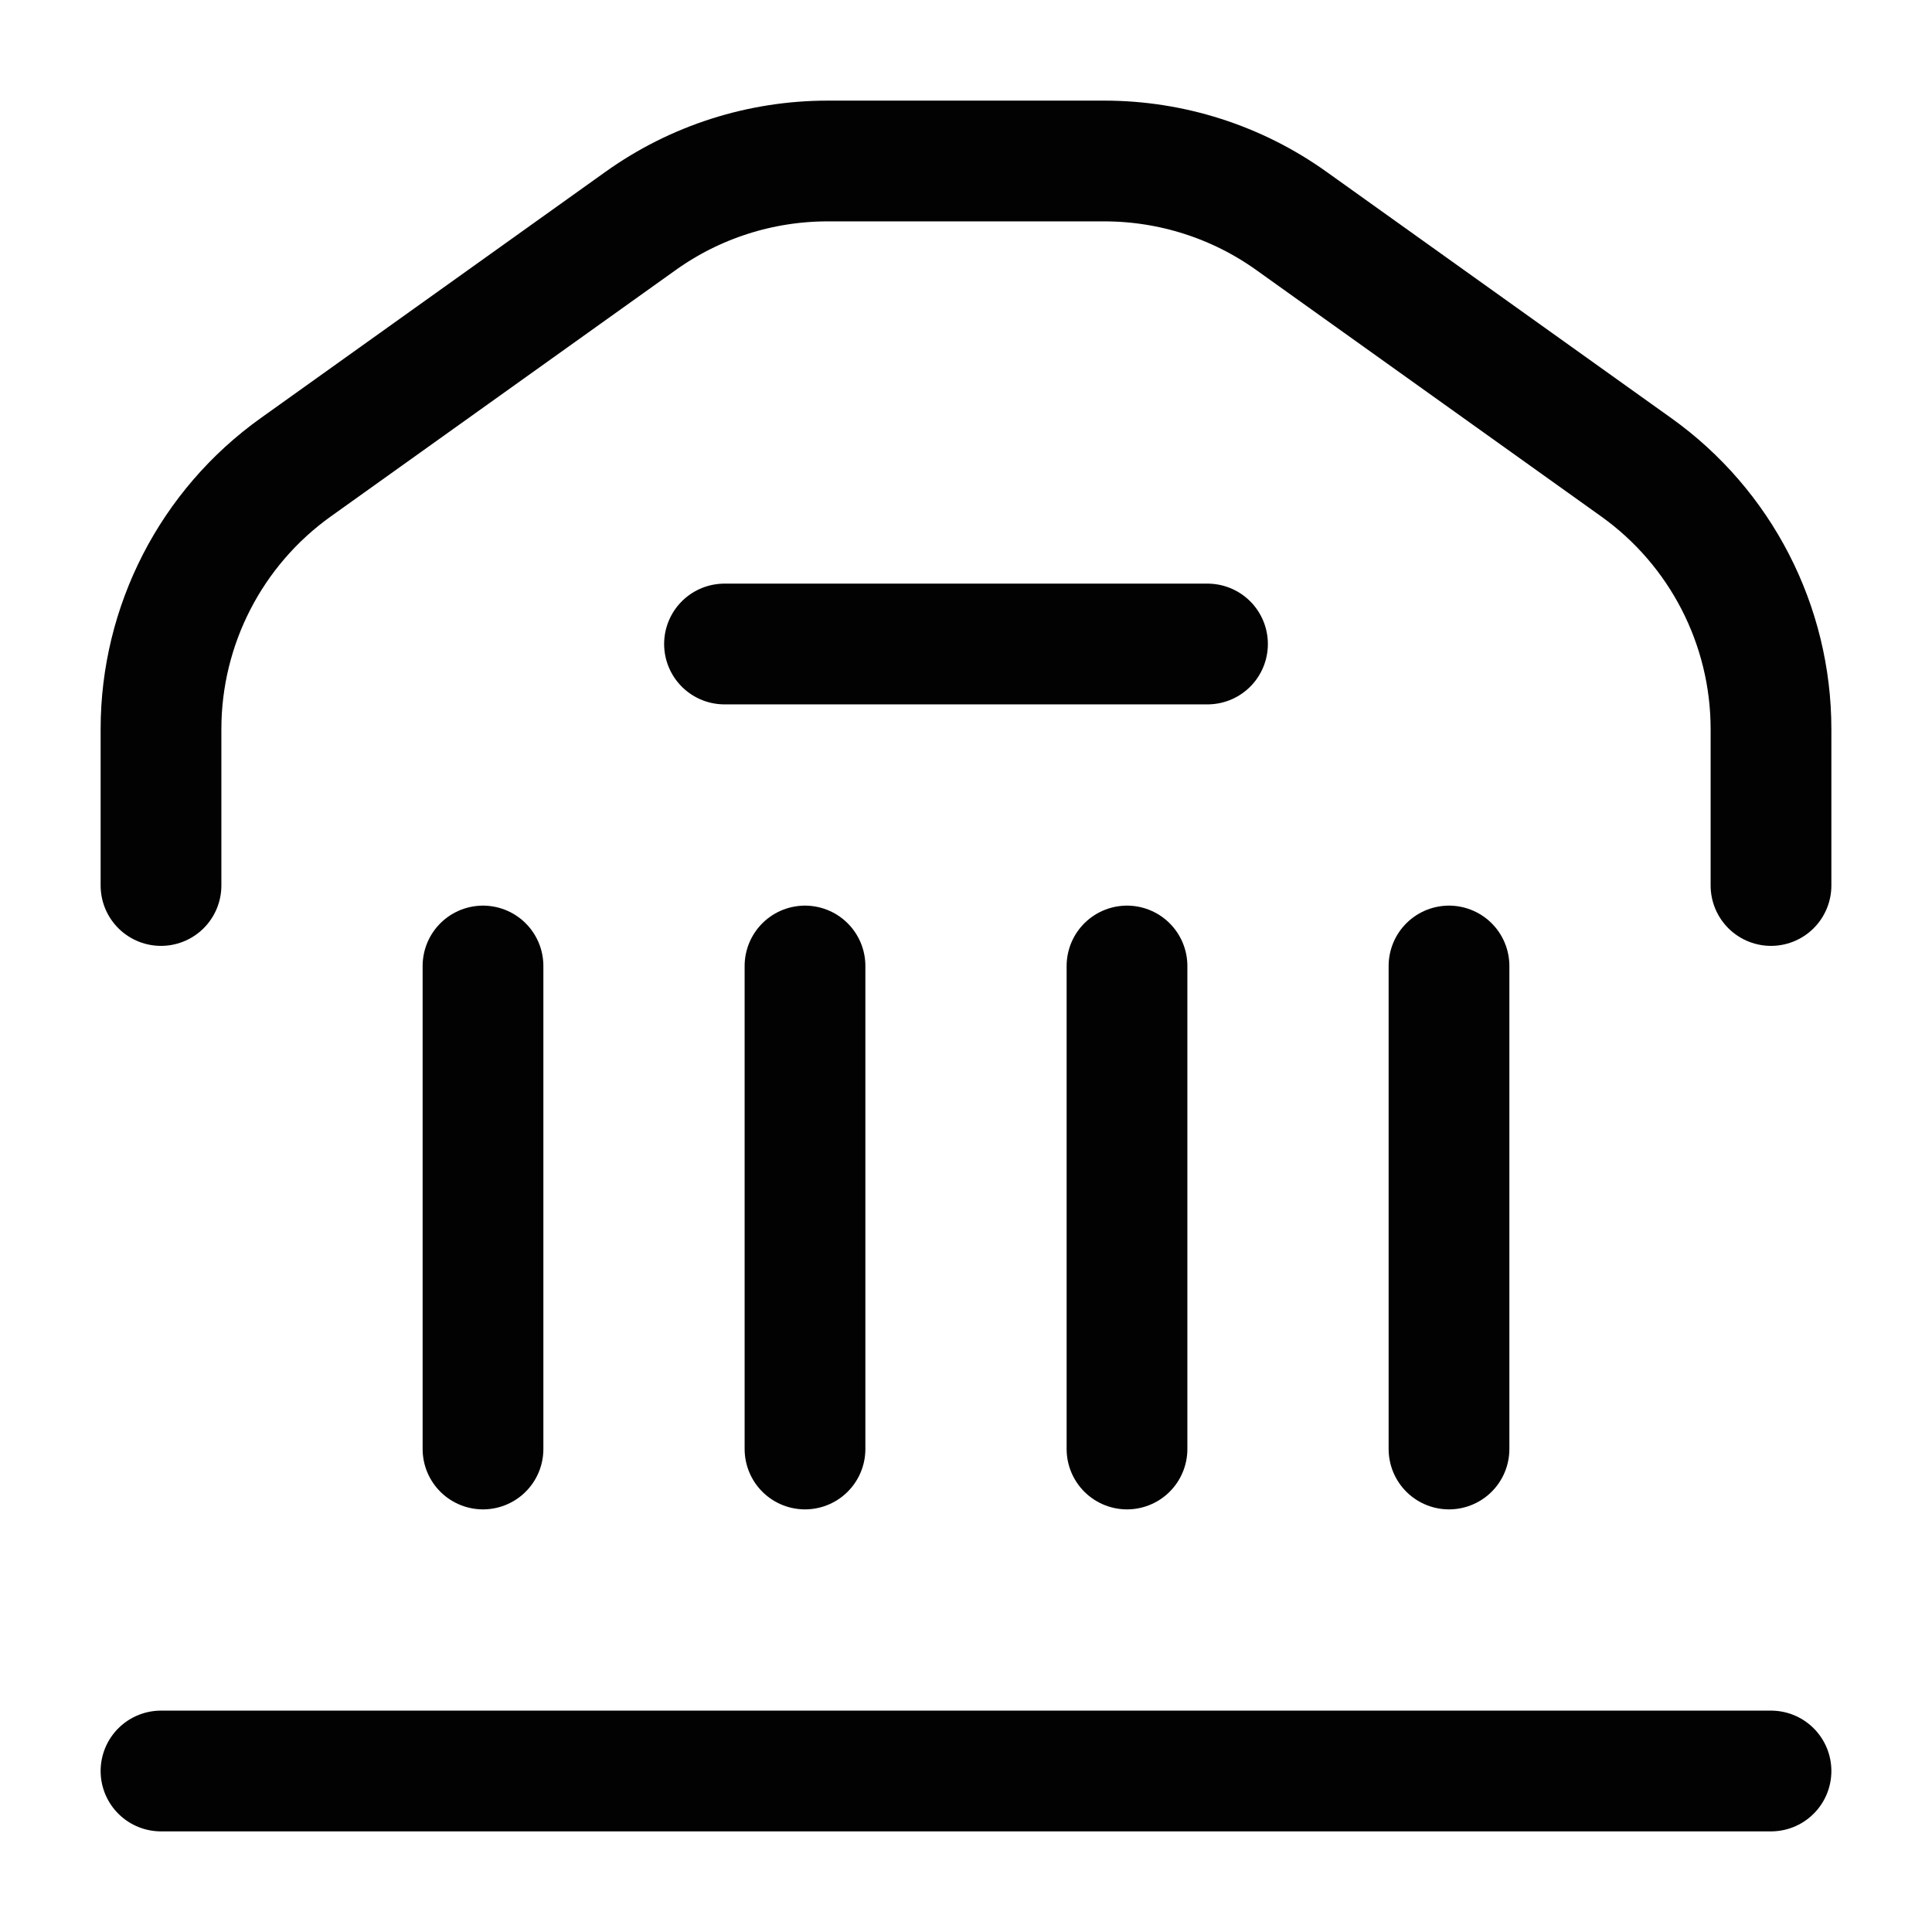<svg width="24" height="24" viewBox="0 0 24 24" fill="none" xmlns="http://www.w3.org/2000/svg">
<path d="M2 22L22 22" stroke="#020203" stroke-width="1.5" stroke-linecap="round"/>
<path d="M6 12V18" stroke="#020203" stroke-width="1.5" stroke-linecap="round"/>
<path d="M10 12V18" stroke="#020203" stroke-width="1.5" stroke-linecap="round"/>
<path d="M14 12V18" stroke="#020203" stroke-width="1.5" stroke-linecap="round"/>
<path d="M18 12V18" stroke="#020203" stroke-width="1.5" stroke-linecap="round"/>
<path d="M2 11V9.058C2 7.767 2.624 6.554 3.675 5.804L7.957 2.745C8.635 2.26 9.448 2 10.282 2H13.718C14.552 2 15.365 2.26 16.043 2.745L20.325 5.804C21.376 6.554 22 7.767 22 9.058V11" stroke="#020203" stroke-width="1.5" stroke-linecap="round" stroke-linejoin="round"/>
<path d="M9 8H15" stroke="#020203" stroke-width="1.5" stroke-linecap="round"/>
</svg>
